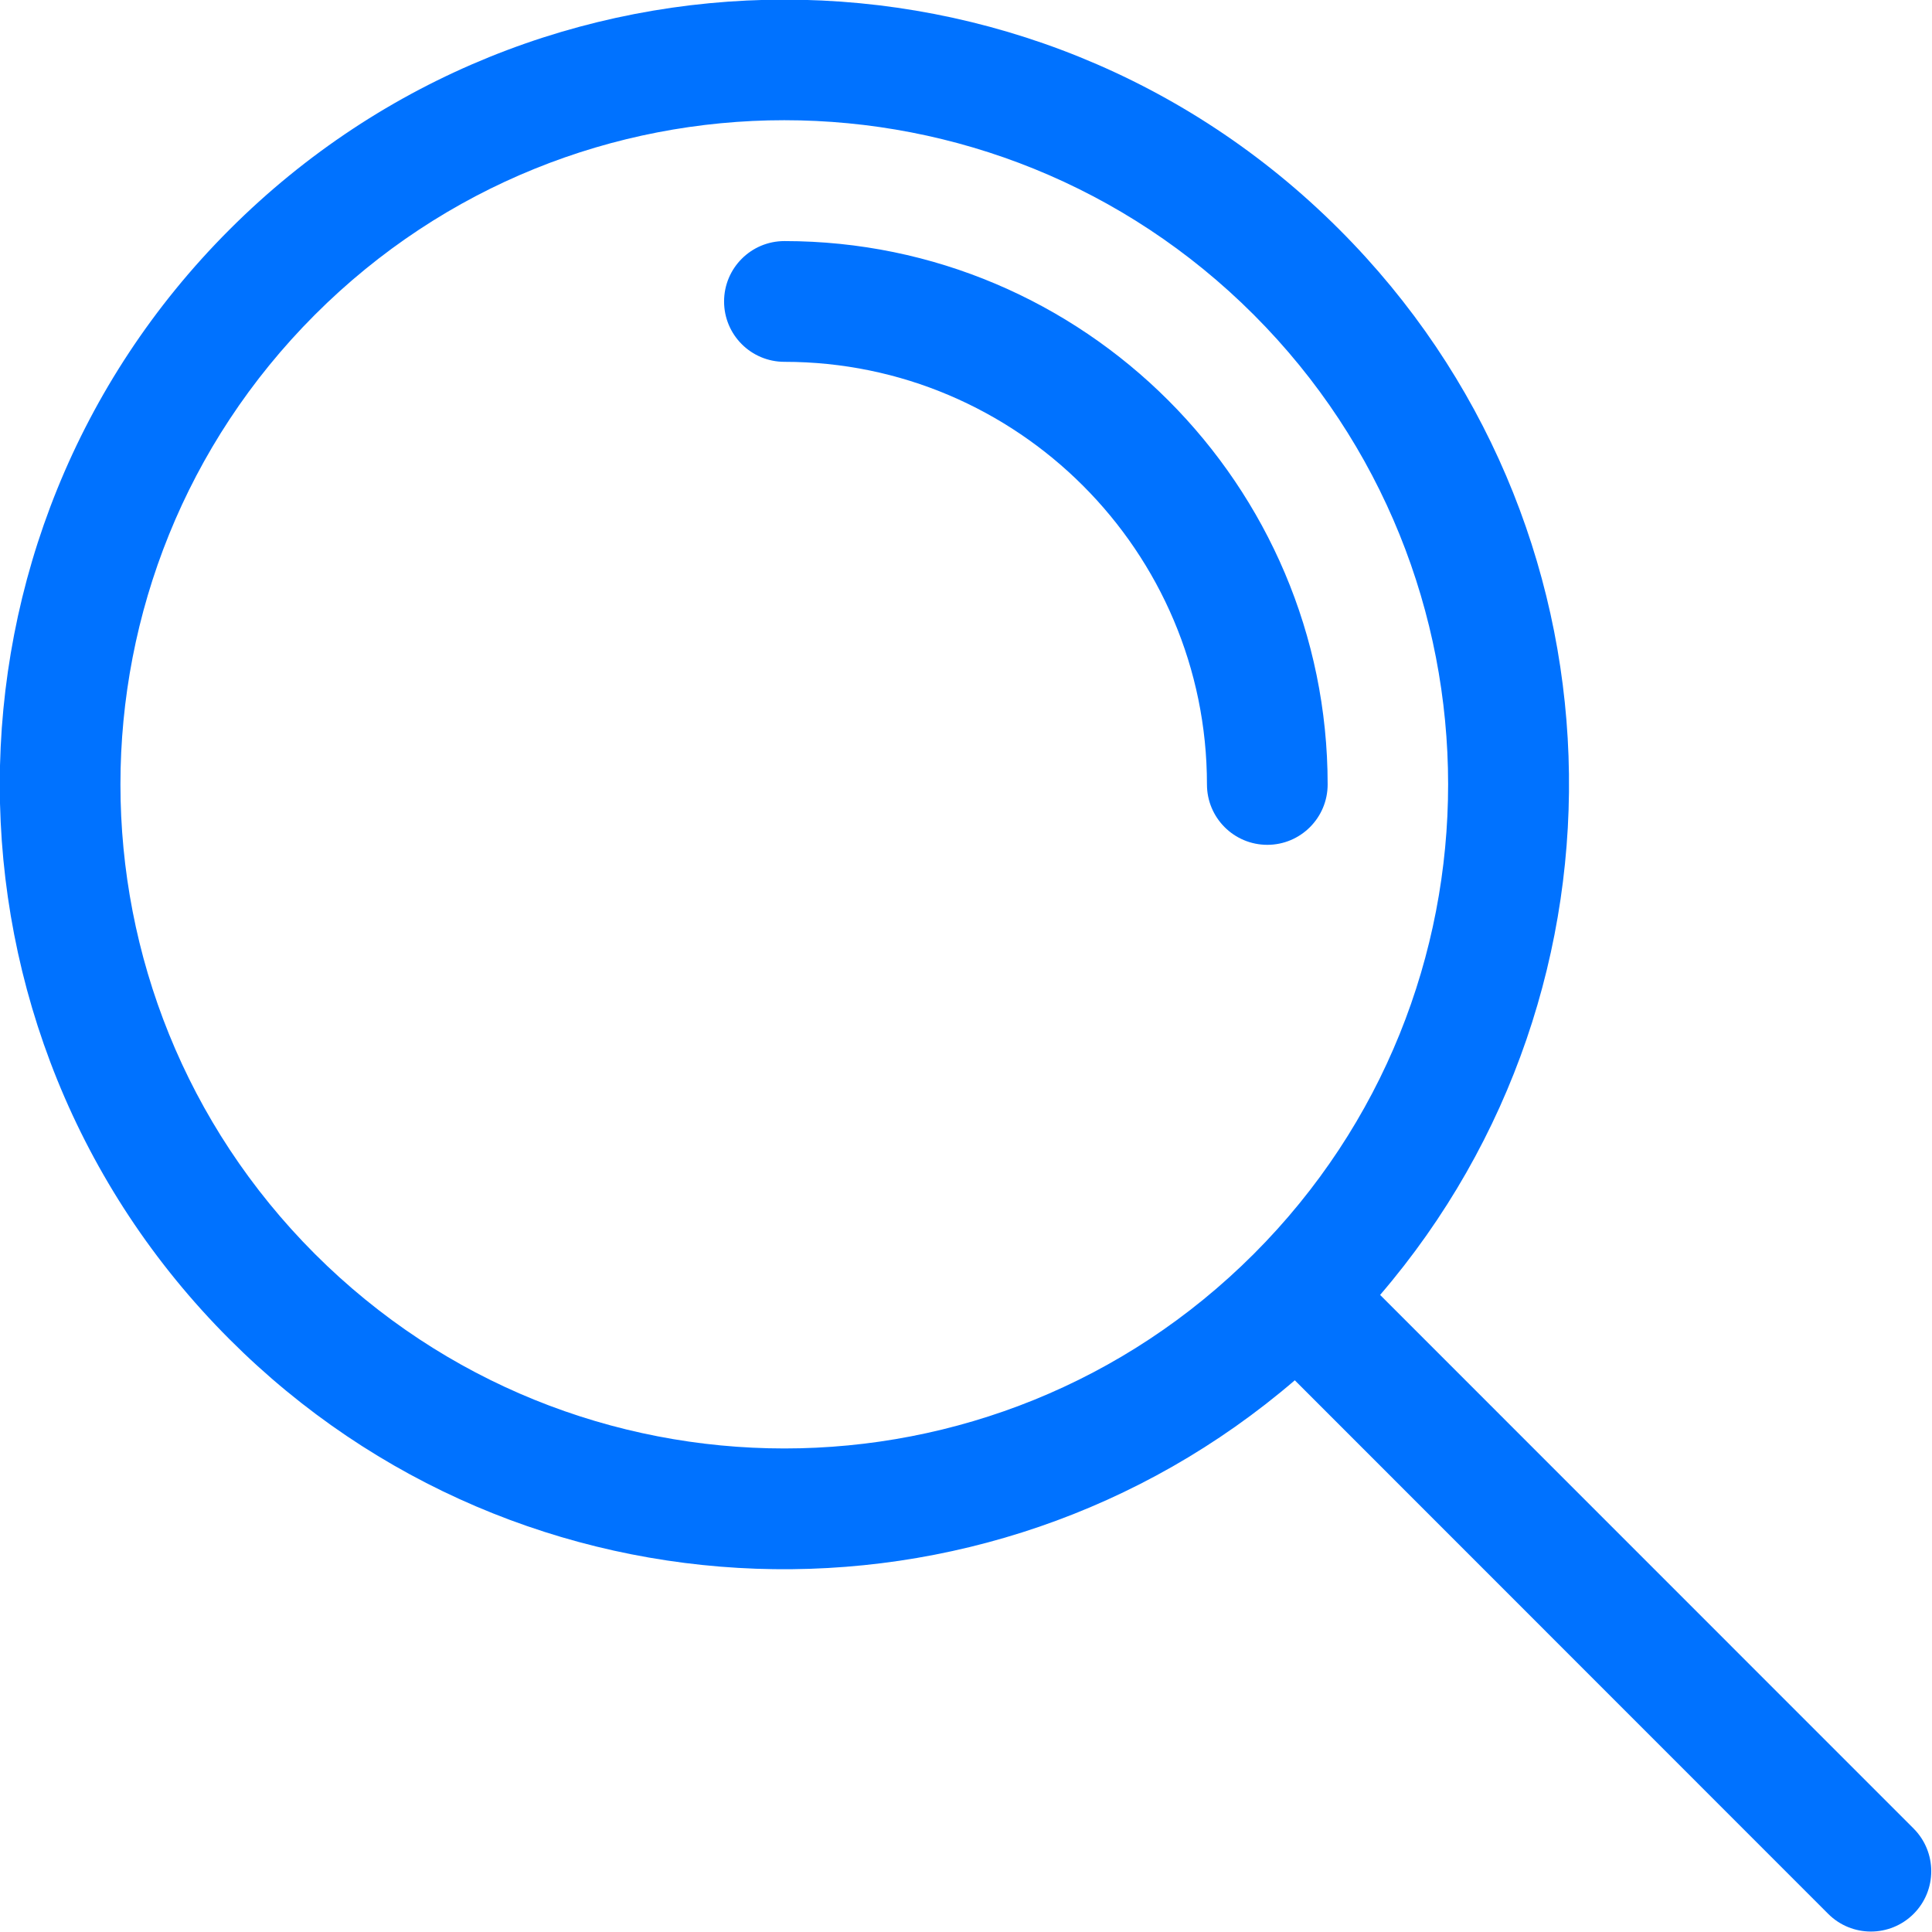 <svg xmlns="http://www.w3.org/2000/svg" xmlns:xlink="http://www.w3.org/1999/xlink" preserveAspectRatio="xMidYMid" width="32" height="32" viewBox="0 0 32 32">
  <defs>
    <style>
      .cls-1 {
        fill: #0072ff;
        fill-rule: evenodd;
      }
    </style>
  </defs>
  <path d="M31.695,31.700 C31.304,32.090 30.672,32.090 30.281,31.700 C30.280,31.699 30.280,31.699 30.279,31.698 L21.446,22.862 C16.339,27.248 8.640,27.025 3.804,22.185 C-1.274,17.110 -1.271,8.875 3.802,3.802 C8.877,-1.274 17.110,-1.277 22.184,3.802 C27.023,8.639 27.242,16.341 22.859,21.448 L31.695,30.286 C32.085,30.677 32.085,31.310 31.695,31.700 ZM20.766,5.213 C16.472,0.918 9.510,0.916 5.215,5.214 C0.921,9.512 0.922,16.473 5.215,20.769 C9.511,25.064 16.471,25.066 20.767,20.769 C25.062,16.472 25.055,9.505 20.766,5.213 ZM19.991,12.993 C19.991,9.133 16.851,5.993 12.993,5.993 C12.440,5.993 11.993,5.546 11.993,4.993 C11.993,4.441 12.440,3.993 12.993,3.993 C17.953,3.993 21.990,8.031 21.990,12.993 C21.990,13.545 21.542,13.993 20.991,13.993 C20.438,13.993 19.991,13.545 19.991,12.993 Z" class="cls-1"/>
</svg>
